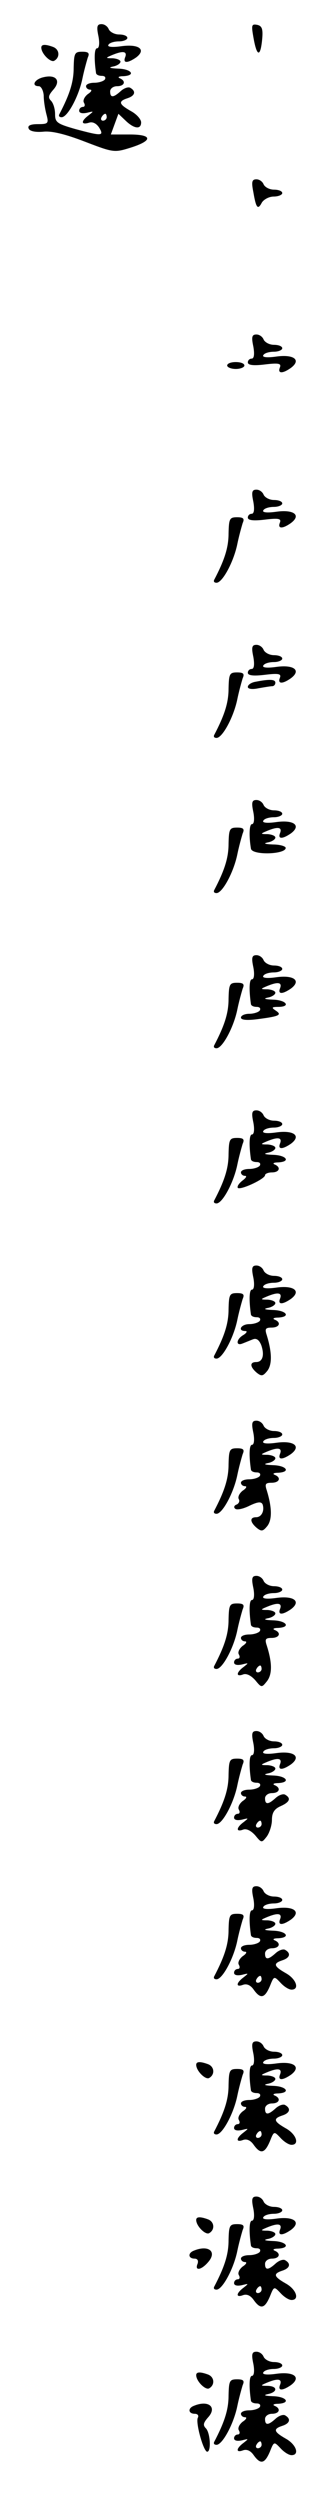 <?xml version="1.0" standalone="no"?>
<!DOCTYPE svg PUBLIC "-//W3C//DTD SVG 20010904//EN"
 "http://www.w3.org/TR/2001/REC-SVG-20010904/DTD/svg10.dtd">
<svg version="1.0" xmlns="http://www.w3.org/2000/svg"
 width="95pt" height="725pt" viewBox="0 0 95 725"
 preserveAspectRatio="xMidYMid meet">
<g transform="translate(0,725) scale(0.1,-0.1)"
fill="#000000" stroke="none">
<path d="M286 7145 c4 -21 2 -35 -4 -35 -8 0 -9 -30 -3 -72 1 -5 8 -8 17 -8 8
0 12 -4 9 -10 -3 -5 -17 -10 -31 -10 -13 0 -24 -4 -24 -10 0 -5 5 -10 12 -10
6 0 4 -6 -7 -13 -10 -8 -15 -19 -11 -25 4 -7 2 -12 -3 -12 -6 0 -11 -5 -11
-11 0 -7 9 -9 23 -6 20 5 20 5 5 -7 -23 -17 -23 -29 0 -22 11 4 22 -2 30 -14
15 -25 8 -25 -70 -4 -52 15 -58 19 -58 43 0 15 -5 32 -12 39 -9 9 -7 16 7 32
23 26 8 45 -29 36 -26 -6 -36 -26 -13 -26 6 0 13 -12 14 -27 0 -16 4 -40 8
-55 7 -26 5 -28 -25 -28 -21 0 -30 -4 -27 -12 2 -8 18 -12 42 -10 25 3 65 -7
122 -29 81 -31 85 -32 130 -18 68 21 67 39 0 39 l-55 0 11 30 11 30 21 -20
c25 -24 45 -26 45 -5 0 9 -13 24 -30 33 -35 20 -37 28 -10 37 22 7 26 20 9 30
-5 4 -18 0 -28 -9 -22 -20 -31 -20 -31 -1 0 8 9 15 20 15 22 0 27 15 8 23 -7
3 -3 6 10 6 38 2 24 21 -15 22 -24 1 -29 3 -15 6 12 2 22 9 22 14 0 5 -10 9
-22 10 -22 0 -22 1 -3 9 31 13 45 12 39 -5 -8 -19 6 -19 31 -2 31 23 9 40 -42
33 -28 -4 -42 -2 -38 4 3 6 17 10 31 10 13 0 24 5 24 10 0 6 -11 10 -24 10
-13 0 -26 7 -30 15 -3 8 -12 15 -21 15 -13 0 -15 -7 -9 -35z m24 -235 c0 -5
-5 -10 -11 -10 -5 0 -7 5 -4 10 3 6 8 10 11 10 2 0 4 -4 4 -10z"/>
<path d="M736 7143 c10 -59 21 -61 26 -3 2 26 -1 35 -15 38 -16 3 -17 -1 -11
-35z"/>
<path d="M120 7112 c0 -18 28 -45 38 -38 17 10 15 33 -4 40 -22 8 -34 8 -34
-2z"/>
<path d="M214 7053 c0 -40 -11 -76 -42 -135 -2 -5 1 -8 7 -8 17 0 49 59 60
110 5 25 13 53 16 63 6 13 2 17 -16 17 -22 0 -24 -4 -25 -47z"/>
<path d="M736 6693 c8 -47 13 -53 25 -30 6 9 21 17 34 17 14 0 25 5 25 10 0 6
-11 10 -24 10 -13 0 -26 7 -30 15 -3 8 -12 15 -21 15 -13 0 -15 -7 -9 -37z"/>
<path d="M736 6245 c4 -23 2 -35 -5 -35 -6 0 -11 -5 -11 -11 0 -8 16 -10 49
-6 41 5 49 3 44 -9 -7 -18 8 -18 32 -1 31 23 9 40 -42 33 -28 -4 -42 -2 -38 4
3 6 17 10 31 10 13 0 24 5 24 10 0 6 -11 10 -24 10 -13 0 -26 7 -30 15 -3 8
-12 15 -21 15 -13 0 -15 -7 -9 -35z"/>
<path d="M660 6190 c0 -5 11 -10 25 -10 14 0 25 5 25 10 0 6 -11 10 -25 10
-14 0 -25 -4 -25 -10z"/>
<path d="M736 5795 c4 -23 2 -35 -5 -35 -6 0 -11 -5 -11 -11 0 -8 16 -10 49
-6 41 5 49 3 44 -9 -7 -18 8 -18 32 -1 31 23 9 40 -42 33 -28 -4 -42 -2 -38 4
3 6 17 10 31 10 13 0 24 5 24 10 0 6 -11 10 -24 10 -13 0 -26 7 -30 15 -3 8
-12 15 -21 15 -13 0 -15 -7 -9 -35z"/>
<path d="M664 5703 c0 -40 -11 -76 -42 -135 -2 -5 1 -8 7 -8 17 0 49 59 60
110 5 25 13 53 16 63 6 13 2 17 -16 17 -22 0 -24 -4 -25 -47z"/>
<path d="M736 5345 c4 -23 2 -35 -5 -35 -6 0 -11 -5 -11 -11 0 -8 16 -10 49
-6 41 5 49 3 44 -9 -7 -18 8 -18 32 -1 31 23 9 40 -42 33 -28 -4 -42 -2 -38 4
3 6 17 10 31 10 13 0 24 5 24 10 0 6 -11 10 -24 10 -13 0 -26 7 -30 15 -3 8
-12 15 -21 15 -13 0 -15 -7 -9 -35z"/>
<path d="M664 5253 c0 -40 -11 -76 -42 -135 -2 -5 1 -8 7 -8 17 0 49 59 60
110 5 25 13 53 16 63 6 13 2 17 -16 17 -22 0 -24 -4 -25 -47z"/>
<path d="M743 5273 c-13 -2 -23 -9 -23 -15 0 -6 12 -8 31 -4 17 3 35 6 40 6 5
0 9 5 9 10 0 10 -16 11 -57 3z"/>
<path d="M736 4895 c4 -21 2 -35 -4 -35 -8 0 -9 -35 -3 -71 3 -20 101 -17 101
2 0 5 -17 10 -37 10 -24 1 -29 3 -15 6 12 2 22 9 22 14 0 5 -10 9 -22 10 -22
0 -22 1 -3 9 31 13 45 12 39 -5 -8 -19 6 -19 31 -2 31 23 9 40 -42 33 -28 -4
-42 -2 -38 4 3 6 17 10 31 10 13 0 24 5 24 10 0 6 -11 10 -24 10 -13 0 -26 7
-30 15 -3 8 -12 15 -21 15 -13 0 -15 -7 -9 -35z"/>
<path d="M664 4803 c0 -40 -11 -76 -42 -135 -2 -5 1 -8 7 -8 17 0 49 59 60
110 5 25 13 53 16 63 6 13 2 17 -16 17 -22 0 -24 -4 -25 -47z"/>
<path d="M736 4445 c4 -21 2 -35 -4 -35 -8 0 -9 -30 -3 -72 1 -5 8 -8 17 -8 8
0 12 -4 9 -10 -3 -5 -17 -10 -31 -10 -13 0 -24 -5 -24 -11 0 -7 17 -9 53 -4
60 8 67 12 47 25 -12 8 -10 10 8 10 38 0 24 20 -15 21 -24 1 -29 3 -15 6 12 2
22 9 22 14 0 5 -10 9 -22 10 -22 0 -22 1 -3 9 31 13 45 12 39 -5 -8 -19 6 -19
31 -2 31 23 9 40 -42 33 -28 -4 -42 -2 -38 4 3 6 17 10 31 10 13 0 24 5 24 10
0 6 -11 10 -24 10 -13 0 -26 7 -30 15 -3 8 -12 15 -21 15 -13 0 -15 -7 -9 -35z"/>
<path d="M664 4353 c0 -40 -11 -76 -42 -135 -2 -5 1 -8 7 -8 17 0 49 59 60
110 5 25 13 53 16 63 6 13 2 17 -16 17 -22 0 -24 -4 -25 -47z"/>
<path d="M736 3995 c4 -21 2 -35 -4 -35 -8 0 -9 -30 -3 -72 1 -5 8 -8 17 -8 8
0 12 -4 9 -10 -3 -5 -17 -10 -31 -10 -13 0 -24 -4 -24 -10 0 -5 5 -10 12 -10
6 0 3 -6 -8 -14 -10 -8 -16 -17 -13 -21 8 -7 79 26 79 37 0 4 9 8 20 8 22 0
27 15 8 23 -7 3 -3 6 10 6 38 2 24 21 -15 22 -24 1 -29 3 -15 6 12 2 22 9 22
14 0 5 -10 9 -22 10 -22 0 -22 1 -3 9 31 13 45 12 39 -5 -8 -19 6 -19 31 -2
31 23 9 40 -42 33 -28 -4 -42 -2 -38 4 3 6 17 10 31 10 13 0 24 5 24 10 0 6
-11 10 -24 10 -13 0 -26 7 -30 15 -3 8 -12 15 -21 15 -13 0 -15 -7 -9 -35z"/>
<path d="M664 3903 c0 -40 -11 -76 -42 -135 -2 -5 1 -8 7 -8 17 0 49 59 60
110 5 25 13 53 16 63 6 13 2 17 -16 17 -22 0 -24 -4 -25 -47z"/>
<path d="M736 3545 c4 -21 2 -35 -4 -35 -8 0 -9 -30 -3 -72 1 -5 8 -8 17 -8 8
0 12 -4 9 -10 -3 -5 -17 -10 -31 -10 -24 0 -35 -20 -11 -20 6 0 4 -5 -5 -11
-22 -12 -24 -34 -3 -25 8 3 22 9 30 12 10 4 18 -2 24 -17 10 -29 4 -49 -15
-49 -19 0 -18 -14 2 -31 14 -11 18 -10 31 6 14 19 13 54 -2 103 -6 18 -4 22
14 22 23 0 29 15 9 23 -7 3 -3 6 10 6 38 2 24 21 -15 22 -24 1 -29 3 -15 6 12
2 22 9 22 14 0 5 -10 9 -22 10 -22 0 -22 1 -3 9 31 13 45 12 39 -5 -8 -19 6
-19 31 -2 31 23 9 40 -42 33 -28 -4 -42 -2 -38 4 3 6 17 10 31 10 13 0 24 5
24 10 0 6 -11 10 -24 10 -13 0 -26 7 -30 15 -3 8 -12 15 -21 15 -13 0 -15 -7
-9 -35z"/>
<path d="M664 3453 c0 -40 -11 -76 -42 -135 -2 -5 1 -8 7 -8 17 0 49 59 60
110 5 25 13 53 16 63 6 13 2 17 -16 17 -22 0 -24 -4 -25 -47z"/>
<path d="M736 3095 c4 -21 2 -35 -4 -35 -8 0 -9 -30 -3 -72 1 -5 8 -8 17 -8 8
0 12 -4 9 -10 -3 -5 -17 -10 -31 -10 -13 0 -24 -4 -24 -10 0 -5 5 -10 12 -10
6 0 4 -6 -7 -13 -10 -8 -15 -19 -11 -25 3 -5 0 -12 -6 -15 -7 -2 -10 -8 -5
-12 4 -5 23 -1 41 8 25 12 35 13 39 4 6 -18 -3 -37 -19 -37 -19 0 -18 -14 2
-31 14 -11 18 -10 31 6 14 19 13 54 -2 103 -6 18 -4 22 14 22 23 0 29 15 9 23
-7 3 -3 6 10 6 38 2 24 21 -15 22 -24 1 -29 3 -15 6 12 2 22 9 22 14 0 5 -10
9 -22 10 -22 0 -22 1 -3 9 31 13 45 12 39 -5 -8 -19 6 -19 31 -2 31 23 9 40
-42 33 -28 -4 -42 -2 -38 4 3 6 17 10 31 10 13 0 24 5 24 10 0 6 -11 10 -24
10 -13 0 -26 7 -30 15 -3 8 -12 15 -21 15 -13 0 -15 -7 -9 -35z"/>
<path d="M664 3003 c0 -40 -11 -76 -42 -135 -2 -5 1 -8 7 -8 17 0 49 59 60
110 5 25 13 53 16 63 6 13 2 17 -16 17 -22 0 -24 -4 -25 -47z"/>
<path d="M736 2645 c4 -21 2 -35 -4 -35 -8 0 -9 -30 -3 -72 1 -5 8 -8 17 -8 8
0 12 -4 9 -10 -3 -5 -17 -10 -31 -10 -13 0 -24 -4 -24 -10 0 -5 5 -10 12 -10
6 0 4 -6 -7 -13 -10 -8 -15 -19 -11 -25 4 -7 2 -12 -3 -12 -6 0 -11 -5 -11
-11 0 -7 9 -9 23 -6 20 5 20 5 5 -7 -22 -16 -23 -30 -2 -22 10 4 23 -3 35 -16
19 -23 19 -23 35 -3 15 20 15 53 -1 103 -6 18 -4 22 14 22 23 0 29 15 9 23 -7
3 -3 6 10 6 38 2 24 21 -15 22 -24 1 -29 3 -15 6 12 2 22 9 22 14 0 5 -10 9
-22 10 -22 0 -22 1 -3 9 31 13 45 12 39 -5 -8 -19 6 -19 31 -2 31 23 9 40 -42
33 -28 -4 -42 -2 -38 4 3 6 17 10 31 10 13 0 24 5 24 10 0 6 -11 10 -24 10
-13 0 -26 7 -30 15 -3 8 -12 15 -21 15 -13 0 -15 -7 -9 -35z m24 -235 c0 -5
-5 -10 -11 -10 -5 0 -7 5 -4 10 3 6 8 10 11 10 2 0 4 -4 4 -10z"/>
<path d="M664 2553 c0 -40 -11 -76 -42 -135 -2 -5 1 -8 7 -8 17 0 49 59 60
110 5 25 13 53 16 63 6 13 2 17 -16 17 -22 0 -24 -4 -25 -47z"/>
<path d="M736 2195 c4 -21 2 -35 -4 -35 -8 0 -9 -30 -3 -72 1 -5 8 -8 17 -8 8
0 12 -4 9 -10 -3 -5 -17 -10 -31 -10 -13 0 -24 -4 -24 -10 0 -5 5 -10 12 -10
6 0 4 -6 -7 -13 -10 -8 -15 -19 -11 -25 4 -7 2 -12 -3 -12 -6 0 -11 -5 -11
-11 0 -7 9 -9 23 -6 20 5 20 5 5 -7 -22 -16 -23 -30 -2 -22 10 4 23 -3 35 -16
19 -23 19 -23 34 -4 8 11 15 33 15 48 0 21 7 32 25 40 27 12 31 23 14 33 -5 4
-18 0 -28 -9 -22 -20 -31 -20 -31 -1 0 8 9 15 20 15 22 0 27 15 8 23 -7 3 -3
6 10 6 38 2 24 21 -15 22 -24 1 -29 3 -15 6 12 2 22 9 22 14 0 5 -10 9 -22 10
-22 0 -22 1 -3 9 31 13 45 12 39 -5 -8 -19 6 -19 31 -2 31 23 9 40 -42 33 -28
-4 -42 -2 -38 4 3 6 17 10 31 10 13 0 24 5 24 10 0 6 -11 10 -24 10 -13 0 -26
7 -30 15 -3 8 -12 15 -21 15 -13 0 -15 -7 -9 -35z m24 -235 c0 -5 -5 -10 -11
-10 -5 0 -7 5 -4 10 3 6 8 10 11 10 2 0 4 -4 4 -10z"/>
<path d="M664 2103 c0 -40 -11 -76 -42 -135 -2 -5 1 -8 7 -8 17 0 49 59 60
110 5 25 13 53 16 63 6 13 2 17 -16 17 -22 0 -24 -4 -25 -47z"/>
<path d="M736 1745 c4 -21 2 -35 -4 -35 -8 0 -9 -30 -3 -72 1 -5 8 -8 17 -8 8
0 12 -4 9 -10 -3 -5 -17 -10 -31 -10 -13 0 -24 -4 -24 -10 0 -5 5 -10 12 -10
6 0 4 -6 -7 -13 -10 -8 -15 -19 -11 -25 4 -7 2 -12 -3 -12 -6 0 -11 -5 -11
-11 0 -7 9 -9 23 -6 20 5 20 5 5 -7 -23 -17 -23 -30 -2 -22 11 4 22 -1 31 -14
20 -28 32 -25 47 10 12 30 12 30 31 10 10 -11 24 -20 32 -20 24 0 14 31 -17
48 -35 20 -37 28 -10 37 22 7 26 20 9 30 -5 4 -18 0 -28 -9 -22 -20 -31 -20
-31 -1 0 8 9 15 20 15 22 0 27 15 8 23 -7 3 -3 6 10 6 38 2 24 21 -15 22 -24
1 -29 3 -15 6 12 2 22 9 22 14 0 5 -10 9 -22 10 -22 0 -22 1 -3 9 31 13 45 12
39 -5 -8 -19 6 -19 31 -2 31 23 9 40 -42 33 -28 -4 -42 -2 -38 4 3 6 17 10 31
10 13 0 24 5 24 10 0 6 -11 10 -24 10 -13 0 -26 7 -30 15 -3 8 -12 15 -21 15
-13 0 -15 -7 -9 -35z m24 -235 c0 -5 -5 -10 -11 -10 -5 0 -7 5 -4 10 3 6 8 10
11 10 2 0 4 -4 4 -10z"/>
<path d="M664 1653 c0 -40 -11 -76 -42 -135 -2 -5 1 -8 7 -8 17 0 49 59 60
110 5 25 13 53 16 63 6 13 2 17 -16 17 -22 0 -24 -4 -25 -47z"/>
<path d="M736 1295 c4 -21 2 -35 -4 -35 -8 0 -9 -30 -3 -72 1 -5 8 -8 17 -8 8
0 12 -4 9 -10 -3 -5 -17 -10 -31 -10 -13 0 -24 -4 -24 -10 0 -5 5 -10 12 -10
6 0 4 -6 -7 -13 -10 -8 -15 -19 -11 -25 4 -7 2 -12 -3 -12 -6 0 -11 -5 -11
-11 0 -7 9 -9 23 -6 20 5 20 5 5 -7 -23 -17 -23 -30 -2 -22 11 4 22 -1 31 -14
20 -28 32 -25 47 10 12 30 12 30 31 10 10 -11 24 -20 32 -20 24 0 14 31 -17
48 -35 20 -37 28 -10 37 22 7 26 20 9 30 -5 4 -18 0 -28 -9 -22 -20 -31 -20
-31 -1 0 8 9 15 20 15 22 0 27 15 8 23 -7 3 -3 6 10 6 38 2 24 21 -15 22 -24
1 -29 3 -15 6 12 2 22 9 22 14 0 5 -10 9 -22 10 -22 0 -22 1 -3 9 31 13 45 12
39 -5 -8 -19 6 -19 31 -2 31 23 9 40 -42 33 -28 -4 -42 -2 -38 4 3 6 17 10 31
10 13 0 24 5 24 10 0 6 -11 10 -24 10 -13 0 -26 7 -30 15 -3 8 -12 15 -21 15
-13 0 -15 -7 -9 -35z m24 -235 c0 -5 -5 -10 -11 -10 -5 0 -7 5 -4 10 3 6 8 10
11 10 2 0 4 -4 4 -10z"/>
<path d="M570 1262 c0 -18 28 -45 38 -38 17 10 15 33 -4 40 -22 8 -34 8 -34
-2z"/>
<path d="M664 1203 c0 -40 -11 -76 -42 -135 -2 -5 1 -8 7 -8 17 0 49 59 60
110 5 25 13 53 16 63 6 13 2 17 -16 17 -22 0 -24 -4 -25 -47z"/>
<path d="M736 845 c4 -21 2 -35 -4 -35 -8 0 -9 -30 -3 -72 1 -5 8 -8 17 -8 8
0 12 -4 9 -10 -3 -5 -17 -10 -31 -10 -13 0 -24 -4 -24 -10 0 -5 5 -10 12 -10
6 0 4 -6 -7 -13 -10 -8 -15 -19 -11 -25 4 -7 2 -12 -3 -12 -6 0 -11 -5 -11
-11 0 -7 9 -9 23 -6 20 5 20 5 5 -7 -23 -17 -23 -30 -2 -22 11 4 22 -1 31 -14
20 -28 32 -25 47 10 12 30 12 30 31 10 10 -11 24 -20 32 -20 24 0 14 31 -17
48 -35 20 -37 28 -10 37 22 7 26 20 9 30 -5 4 -18 0 -28 -9 -22 -20 -31 -20
-31 -1 0 8 9 15 20 15 22 0 27 15 8 23 -7 3 -3 6 10 6 38 2 24 21 -15 22 -24
1 -29 3 -15 6 12 2 22 9 22 14 0 5 -10 9 -22 10 -22 0 -22 1 -3 9 31 13 45 12
39 -5 -8 -19 6 -19 31 -2 31 23 9 40 -42 33 -28 -4 -42 -2 -38 4 3 6 17 10 31
10 13 0 24 5 24 10 0 6 -11 10 -24 10 -13 0 -26 7 -30 15 -3 8 -12 15 -21 15
-13 0 -15 -7 -9 -35z m24 -235 c0 -5 -5 -10 -11 -10 -5 0 -7 5 -4 10 3 6 8 10
11 10 2 0 4 -4 4 -10z"/>
<path d="M570 812 c0 -18 28 -45 38 -38 17 10 15 33 -4 40 -22 8 -34 8 -34 -2z"/>
<path d="M664 753 c0 -40 -11 -76 -42 -135 -2 -5 1 -8 7 -8 17 0 49 59 60 110
5 25 13 53 16 63 6 13 2 17 -16 17 -22 0 -24 -4 -25 -47z"/>
<path d="M563 723 c-18 -7 -16 -23 2 -23 9 0 12 -6 9 -15 -9 -21 10 -19 30 4
28 31 2 52 -41 34z"/>
<path d="M736 395 c4 -21 2 -35 -4 -35 -8 0 -9 -30 -3 -72 1 -5 8 -8 17 -8 8
0 12 -4 9 -10 -3 -5 -17 -10 -31 -10 -13 0 -24 -4 -24 -10 0 -5 5 -10 12 -10
6 0 4 -6 -7 -13 -10 -8 -15 -19 -11 -25 4 -7 2 -12 -3 -12 -6 0 -11 -5 -11
-11 0 -7 9 -9 23 -6 20 5 20 5 5 -7 -23 -17 -23 -30 -2 -22 11 4 22 -1 31 -14
20 -28 32 -25 47 10 12 30 12 30 31 10 10 -11 24 -20 32 -20 24 0 14 31 -17
48 -35 20 -37 28 -10 37 22 7 26 20 9 30 -5 4 -18 0 -28 -9 -22 -20 -31 -20
-31 -1 0 8 9 15 20 15 22 0 27 15 8 23 -7 3 -3 6 10 6 38 2 24 21 -15 22 -24
1 -29 3 -15 6 29 6 29 23 0 24 -22 0 -22 1 -3 9 31 13 45 12 39 -5 -8 -19 6
-19 31 -2 31 23 9 40 -42 33 -28 -4 -42 -2 -38 4 3 6 17 10 31 10 13 0 24 5
24 10 0 6 -11 10 -24 10 -13 0 -26 7 -30 15 -3 8 -12 15 -21 15 -13 0 -15 -7
-9 -35z m24 -235 c0 -5 -5 -10 -11 -10 -5 0 -7 5 -4 10 3 6 8 10 11 10 2 0 4
-4 4 -10z"/>
<path d="M570 362 c0 -18 28 -45 38 -38 17 10 15 33 -4 40 -22 8 -34 8 -34 -2z"/>
<path d="M664 303 c0 -40 -11 -76 -42 -135 -2 -5 1 -8 7 -8 17 0 49 59 60 110
5 25 13 53 16 63 6 13 2 17 -16 17 -22 0 -24 -4 -25 -47z"/>
<path d="M563 273 c-18 -7 -16 -23 3 -23 8 0 12 -5 9 -11 -8 -12 16 -99 27
-99 12 0 9 55 -4 68 -9 9 -7 16 6 31 28 30 2 52 -41 34z"/>
</g>
</svg>
